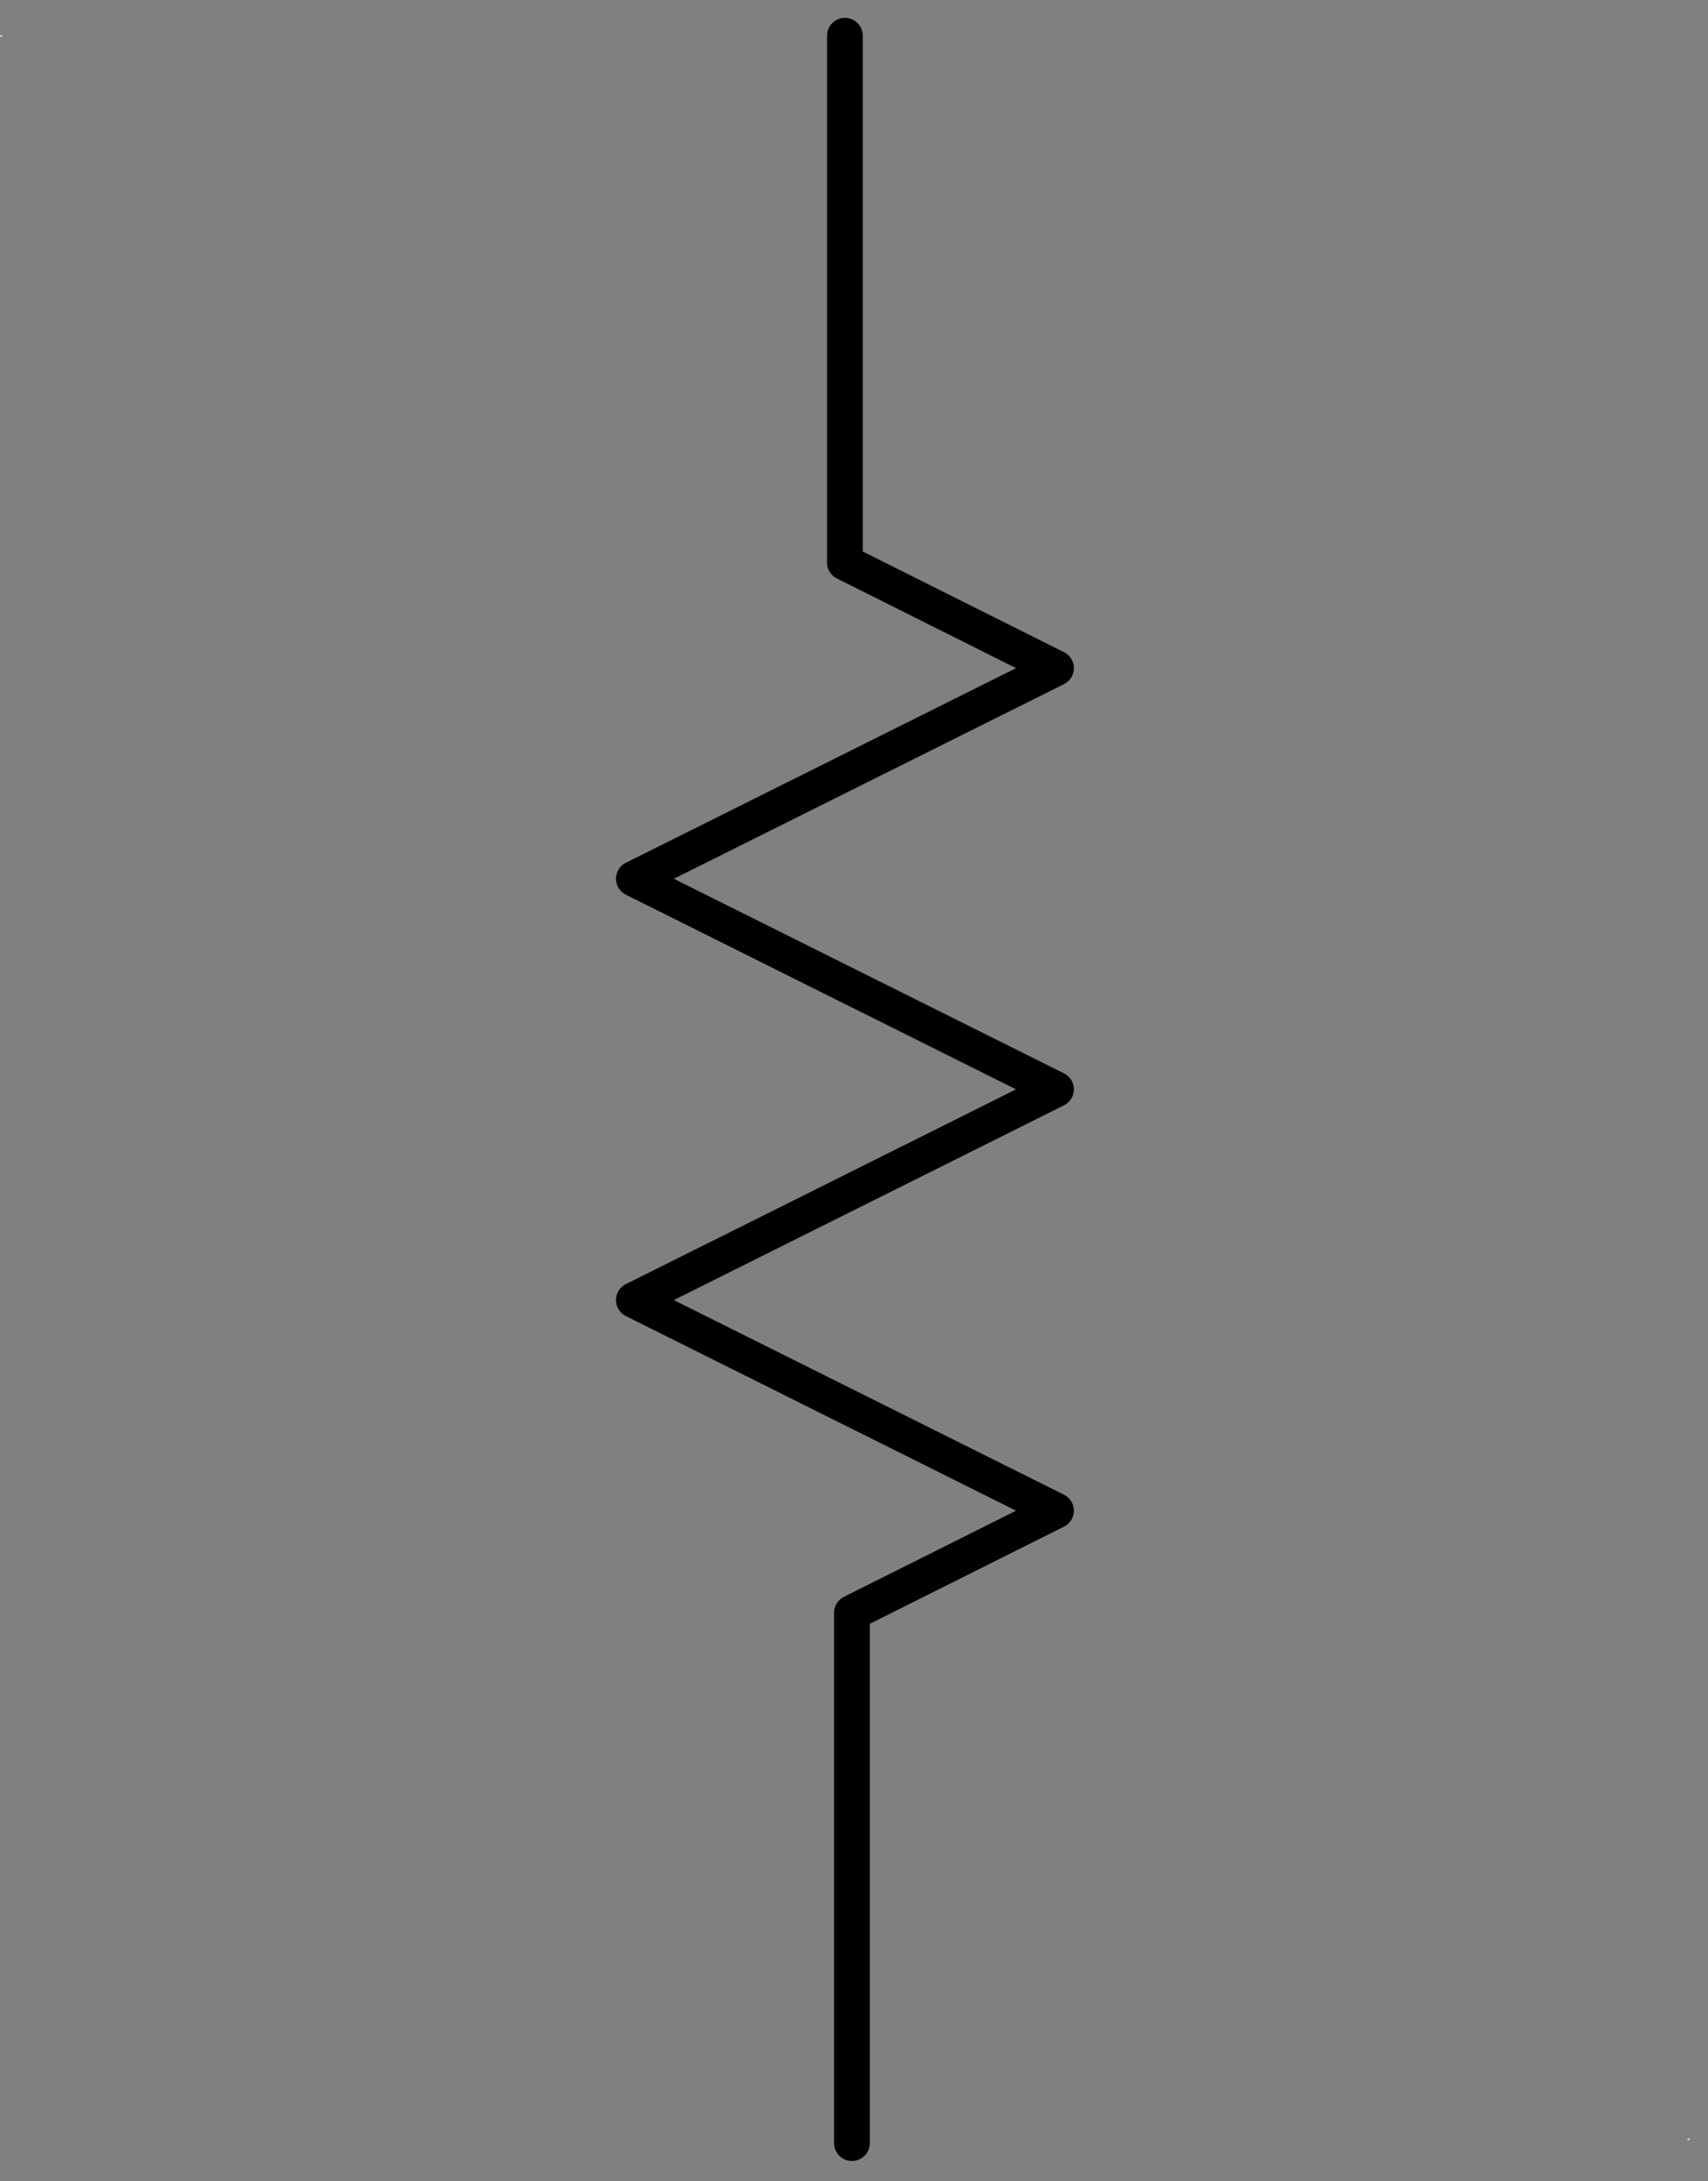 <?xml version="1.0" encoding="UTF-8"?>
<!--
/*******************************************************************************
* Copyright (c) 2010-2019 ITER Organization. 
* All rights reserved. This program and the accompanying materials
* are made available under the terms of the Eclipse Public License v1.0
* which accompanies this distribution, and is available at
* http://www.eclipse.org/legal/epl-v10.html
******************************************************************************/
-->
<svg xmlns="http://www.w3.org/2000/svg" xmlns:xlink="http://www.w3.org/1999/xlink" width="65pt" height="83pt" viewBox="0 0 65 83" version="1.1">
<rect x="0" y="0" width="65" height="83" fill="#808080" stroke="none"/>
<g id="surface1">
<path style="fill:none;stroke-width:0.01;stroke-linecap:round;stroke-linejoin:round;stroke:rgb(100%,100%,100%);stroke-opacity:1;stroke-miterlimit:3;" d="M 0 43.932 L 0.029 43.932 L 0.029 43.959 L 0 43.959 Z " transform="matrix(1.89,0,0,1.886,0.019,-81.512)"/>
<path style="fill:none;stroke-width:0.01;stroke-linecap:round;stroke-linejoin:round;stroke:rgb(100%,100%,100%);stroke-opacity:1;stroke-miterlimit:3;" d="M -0.001 43.932 L 0.028 43.932 L 0.028 43.959 L -0.001 43.959 Z " transform="matrix(1.89,0,0,1.886,64.239,-1.477)"/>
<path style="fill:none;stroke-width:0.72;stroke-linecap:round;stroke-linejoin:round;stroke:rgb(0%,0%,0%);stroke-opacity:1;stroke-miterlimit:3;" d="M 4.391 43.96 L 4.391 33.26 L 8.5 31.2 L -0 26.951 L 8.5 22.699 L -0 18.45 L 8.5 14.201 L 4.25 12.07 L 4.25 1.441 " transform="matrix(1.89,0,0,1.886,24.122,-1.358)"/>
</g>
</svg>
